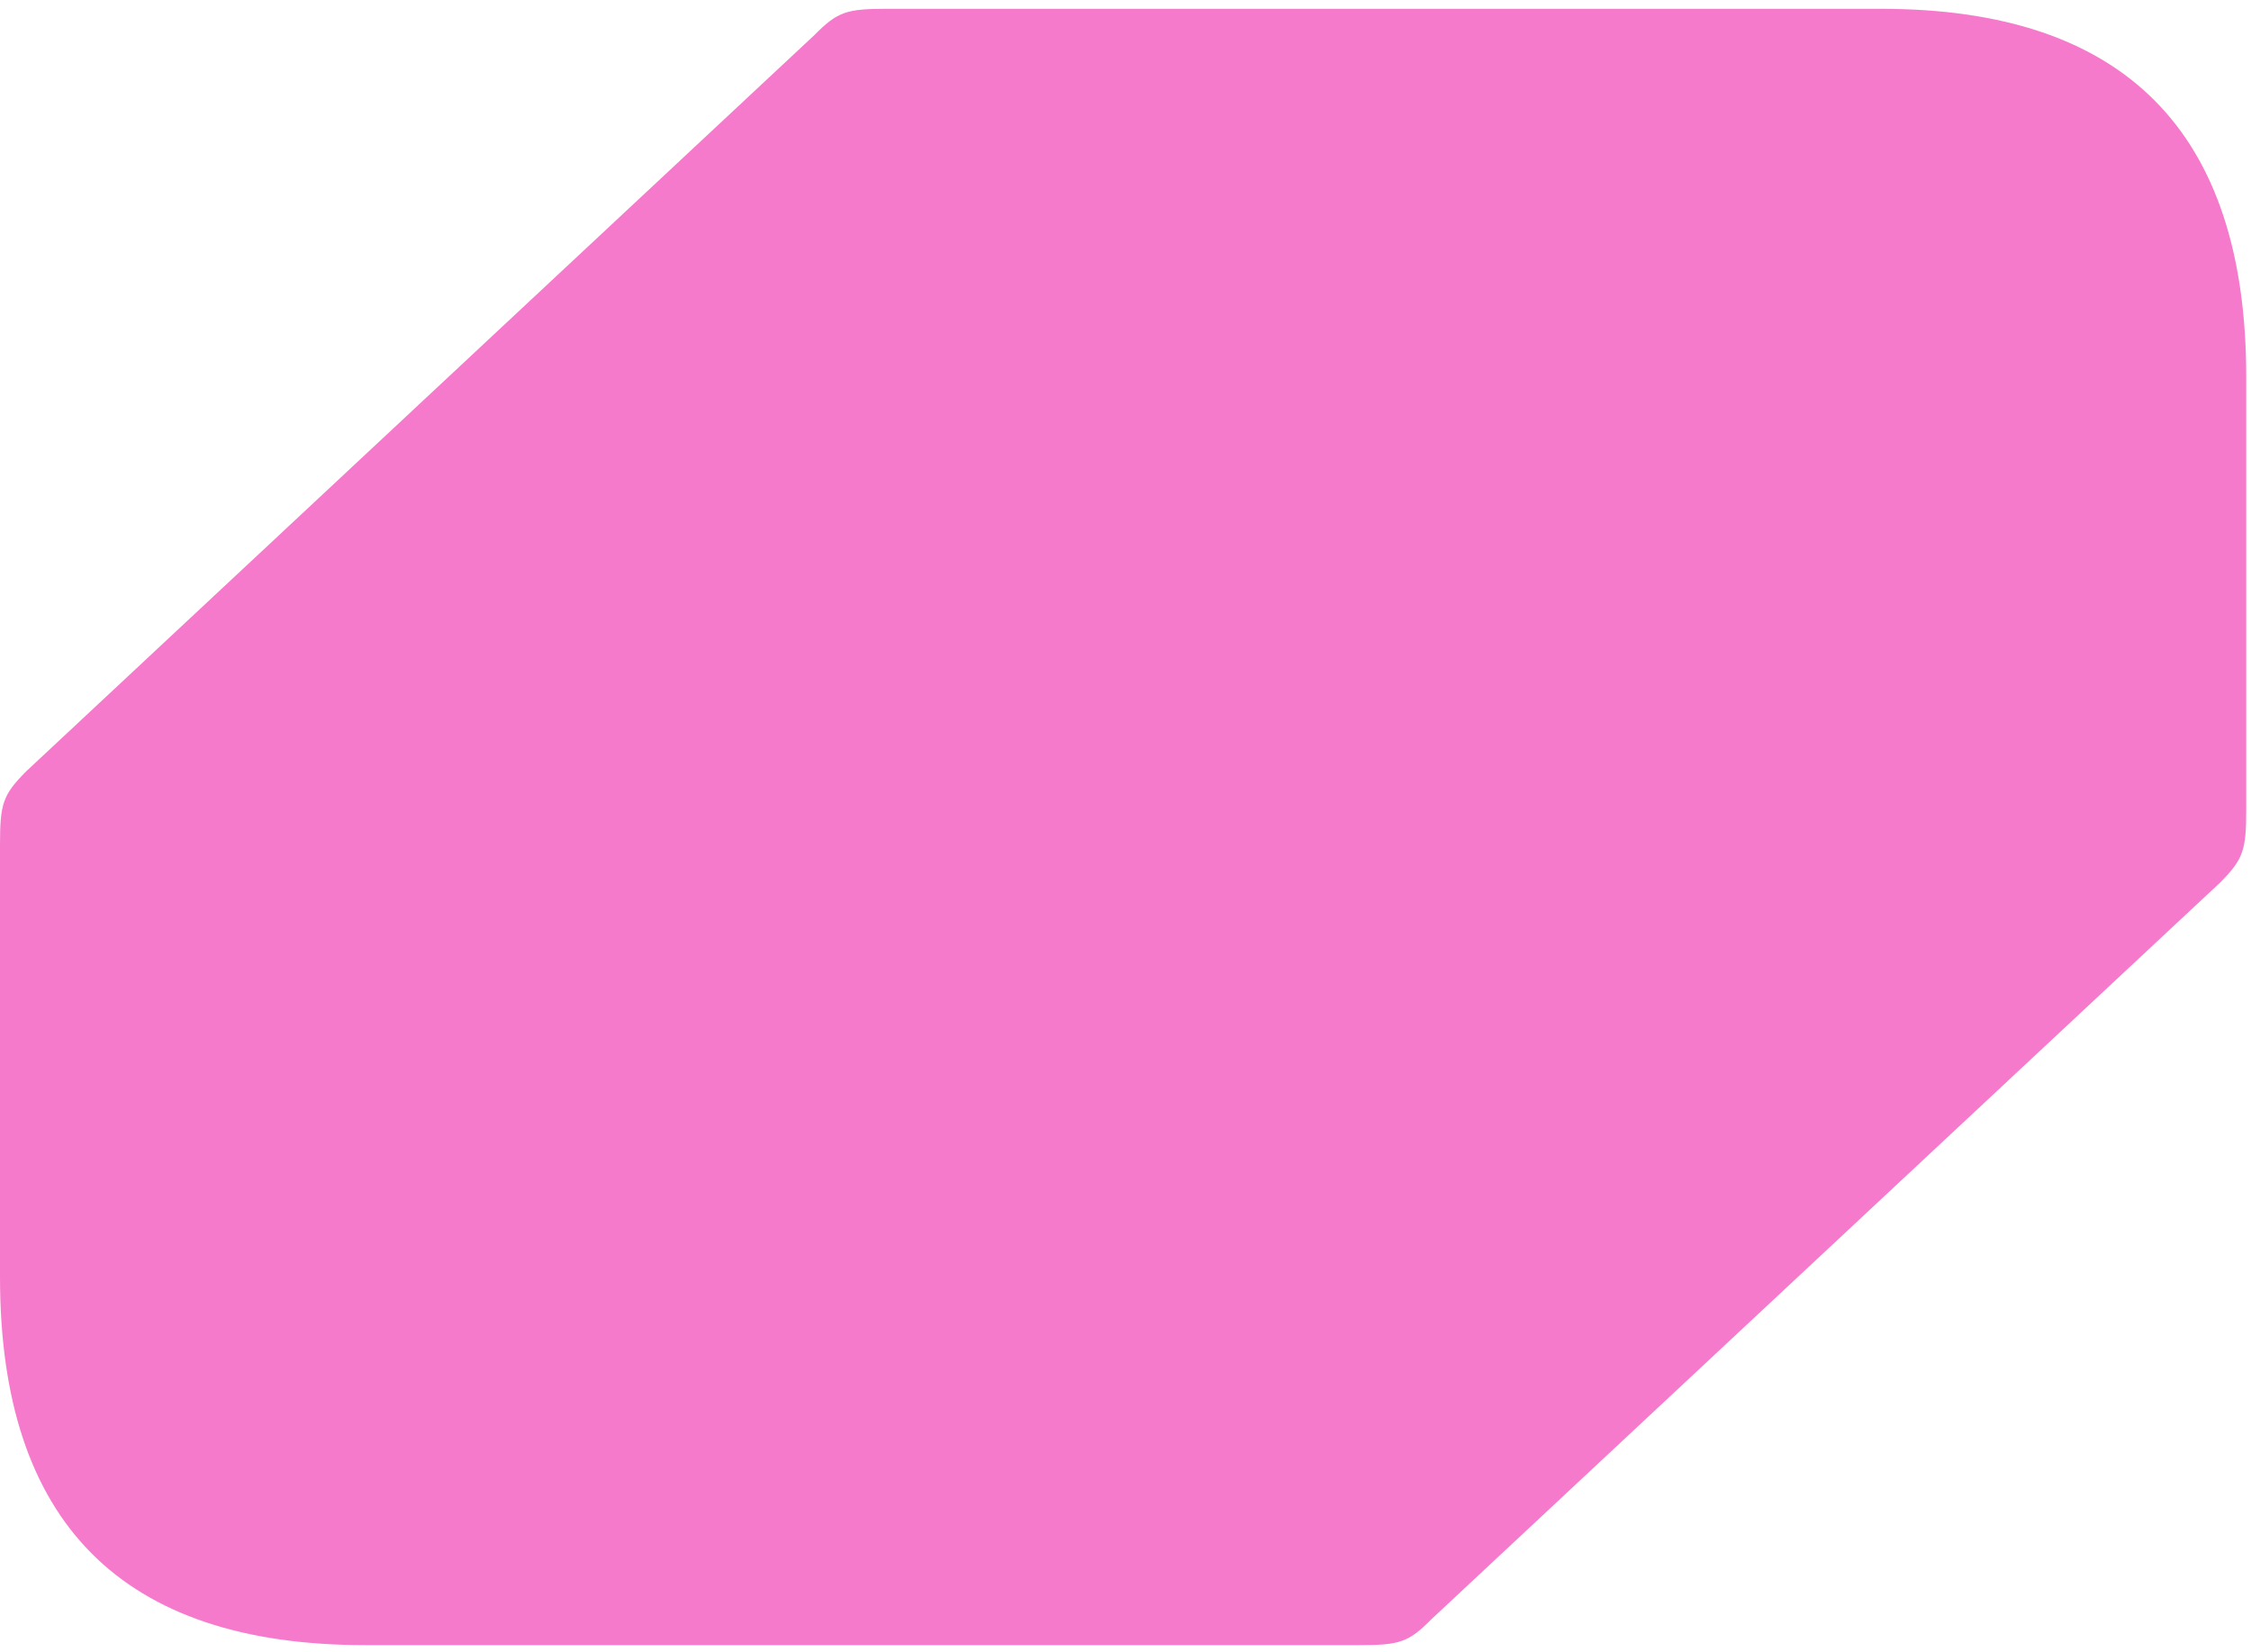 <svg width="94" height="69" viewBox="0 0 94 69" fill="none" xmlns="http://www.w3.org/2000/svg">
<path d="M78.554 0.368H37.033C35.339 0.368 34.976 0.49 34.007 1.466L1.089 32.219C0.121 33.196 0 33.562 0 35.27V53.334C0 63.583 5.083 68.709 15.25 68.709H56.771C58.462 68.709 58.825 68.587 59.794 67.61L92.715 36.857C93.68 35.881 93.801 35.514 93.801 33.806V15.746C93.801 5.494 88.721 0.368 78.554 0.368Z" fill="#F67ACB"/>
</svg>
